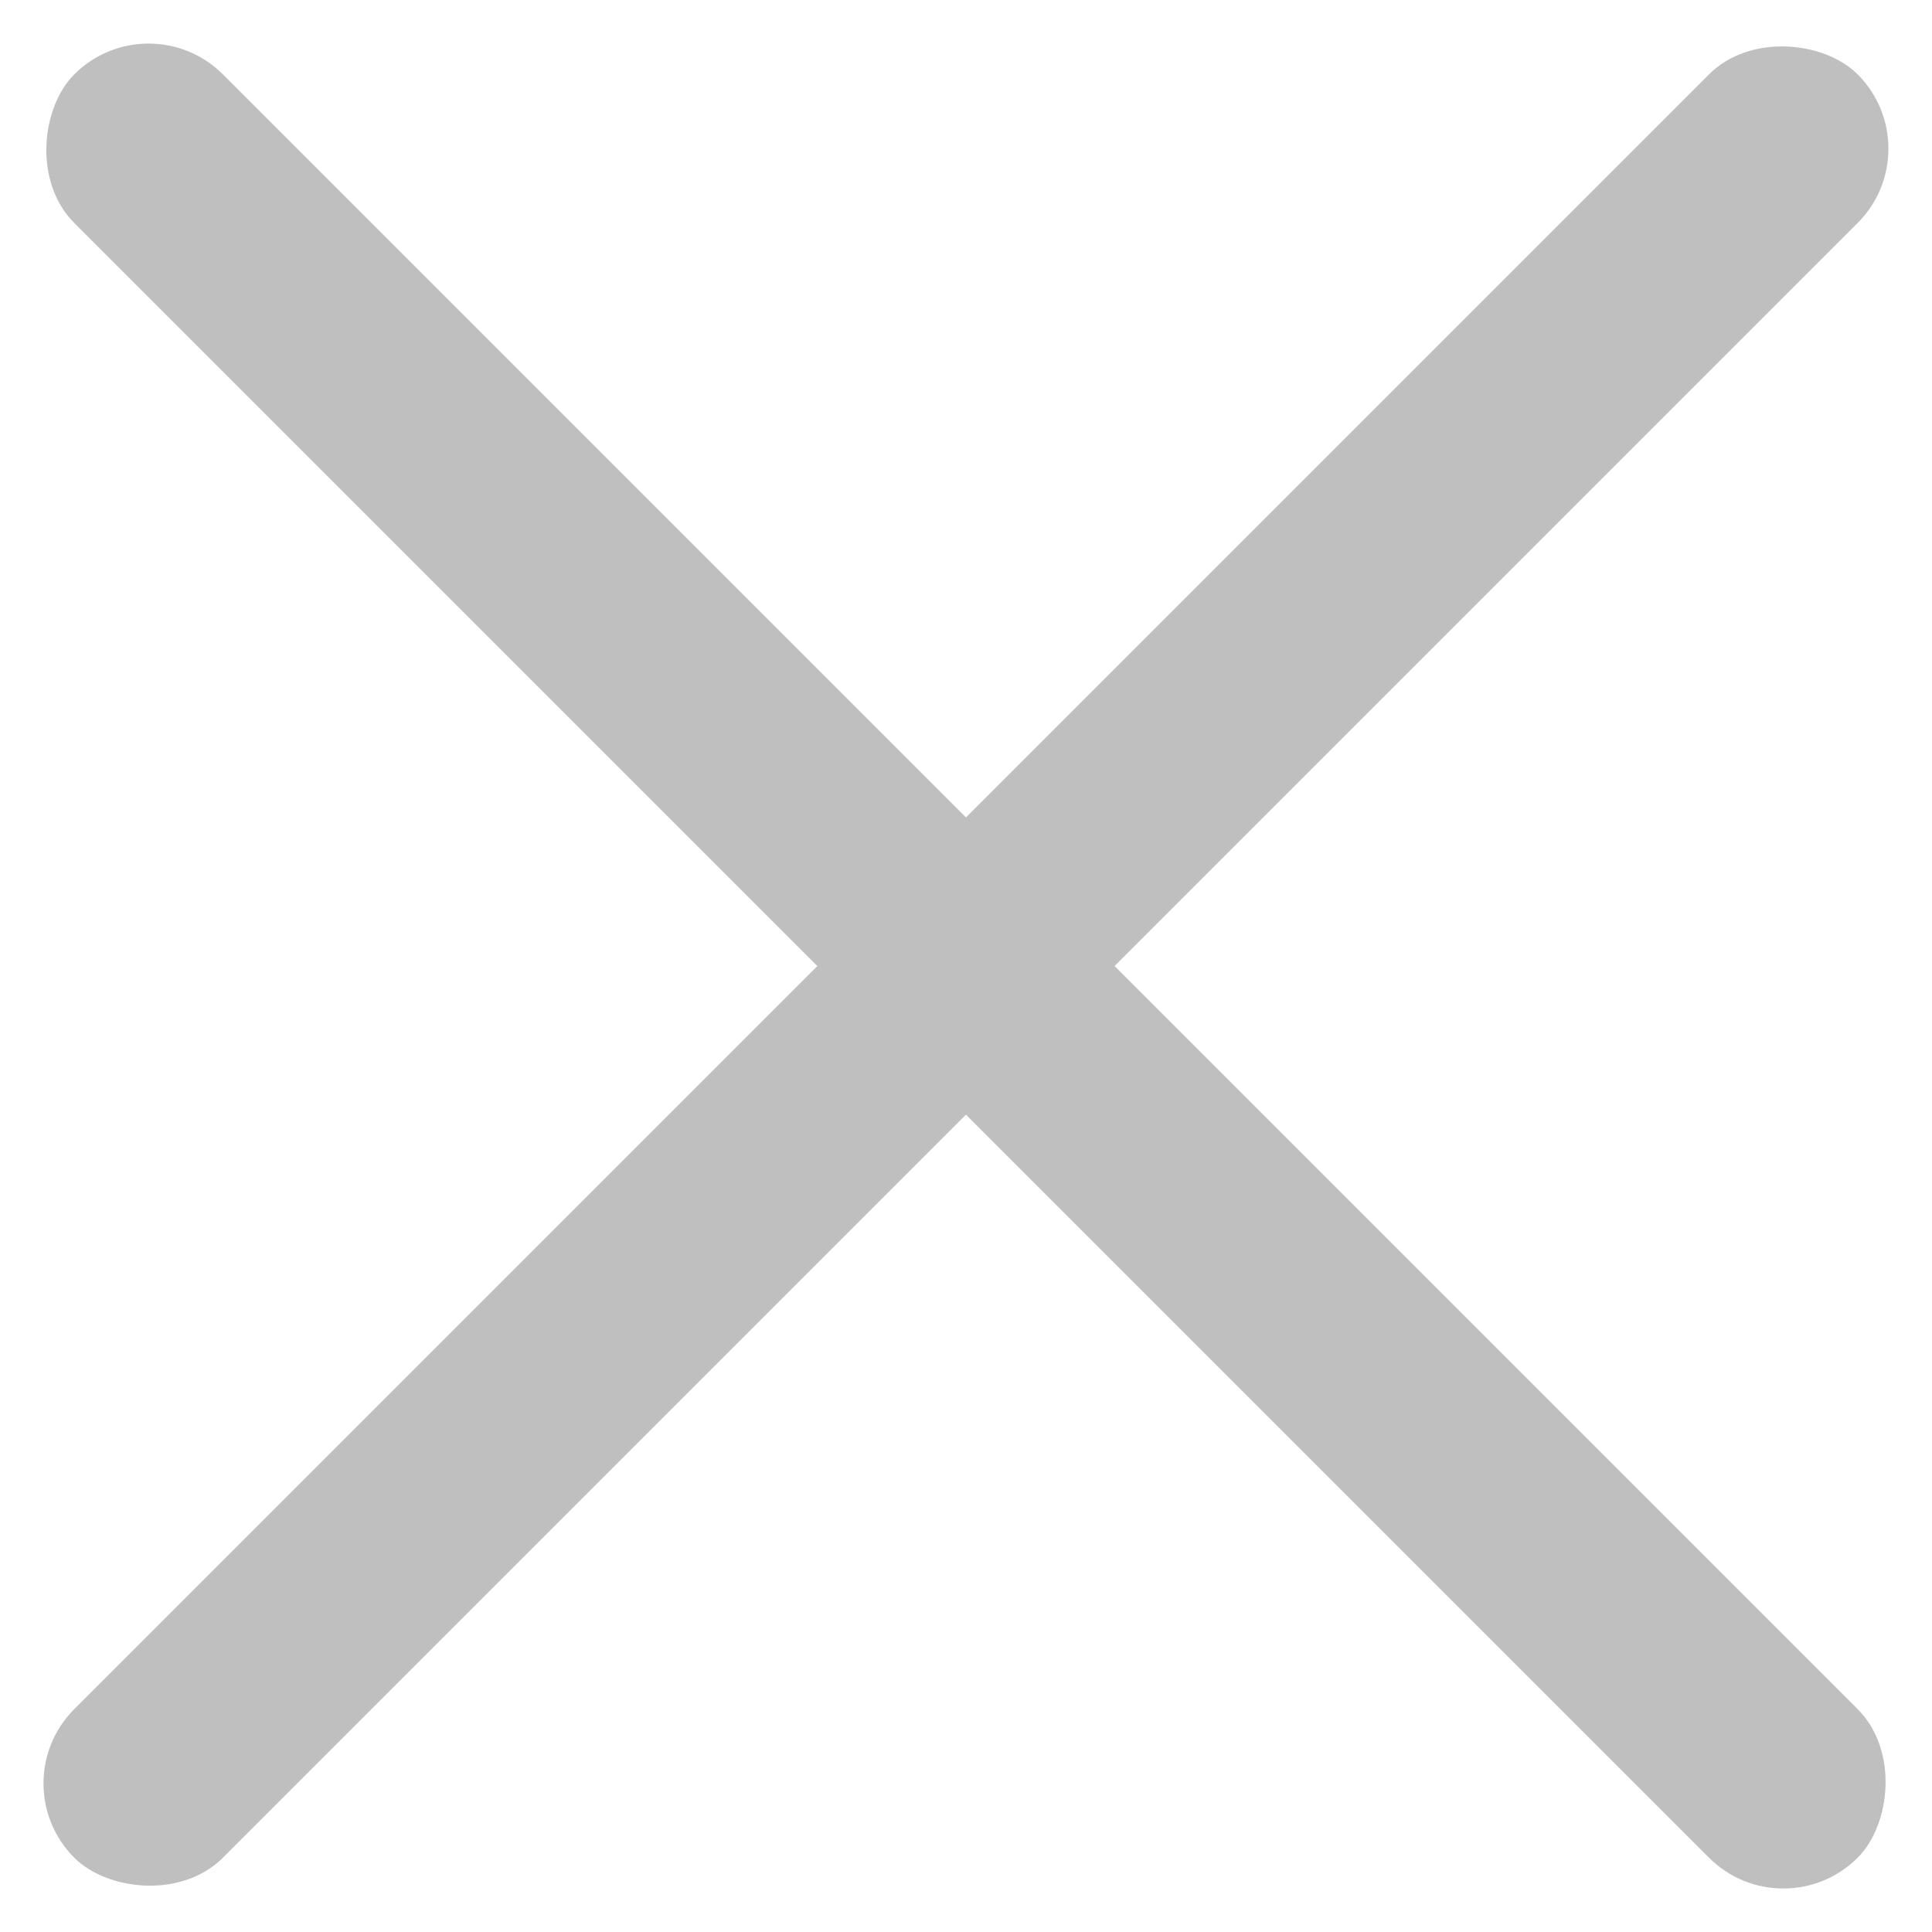 <svg xmlns="http://www.w3.org/2000/svg" width="18.385" height="18.385" viewBox="0 0 18.385 18.385">
  <g id="Grupo_9" data-name="Grupo 9" transform="translate(67.882 -2016.668) rotate(45)">
    <rect id="Retângulo_49" data-name="Retângulo 49" width="24" height="2" rx="1" transform="translate(1379 1473)" fill="#bfbfbf"/>
    <rect id="Retângulo_50" data-name="Retângulo 50" width="24" height="2" rx="1" transform="translate(1392 1462) rotate(90)" fill="#bfbfbf"/>
  </g>
</svg>
